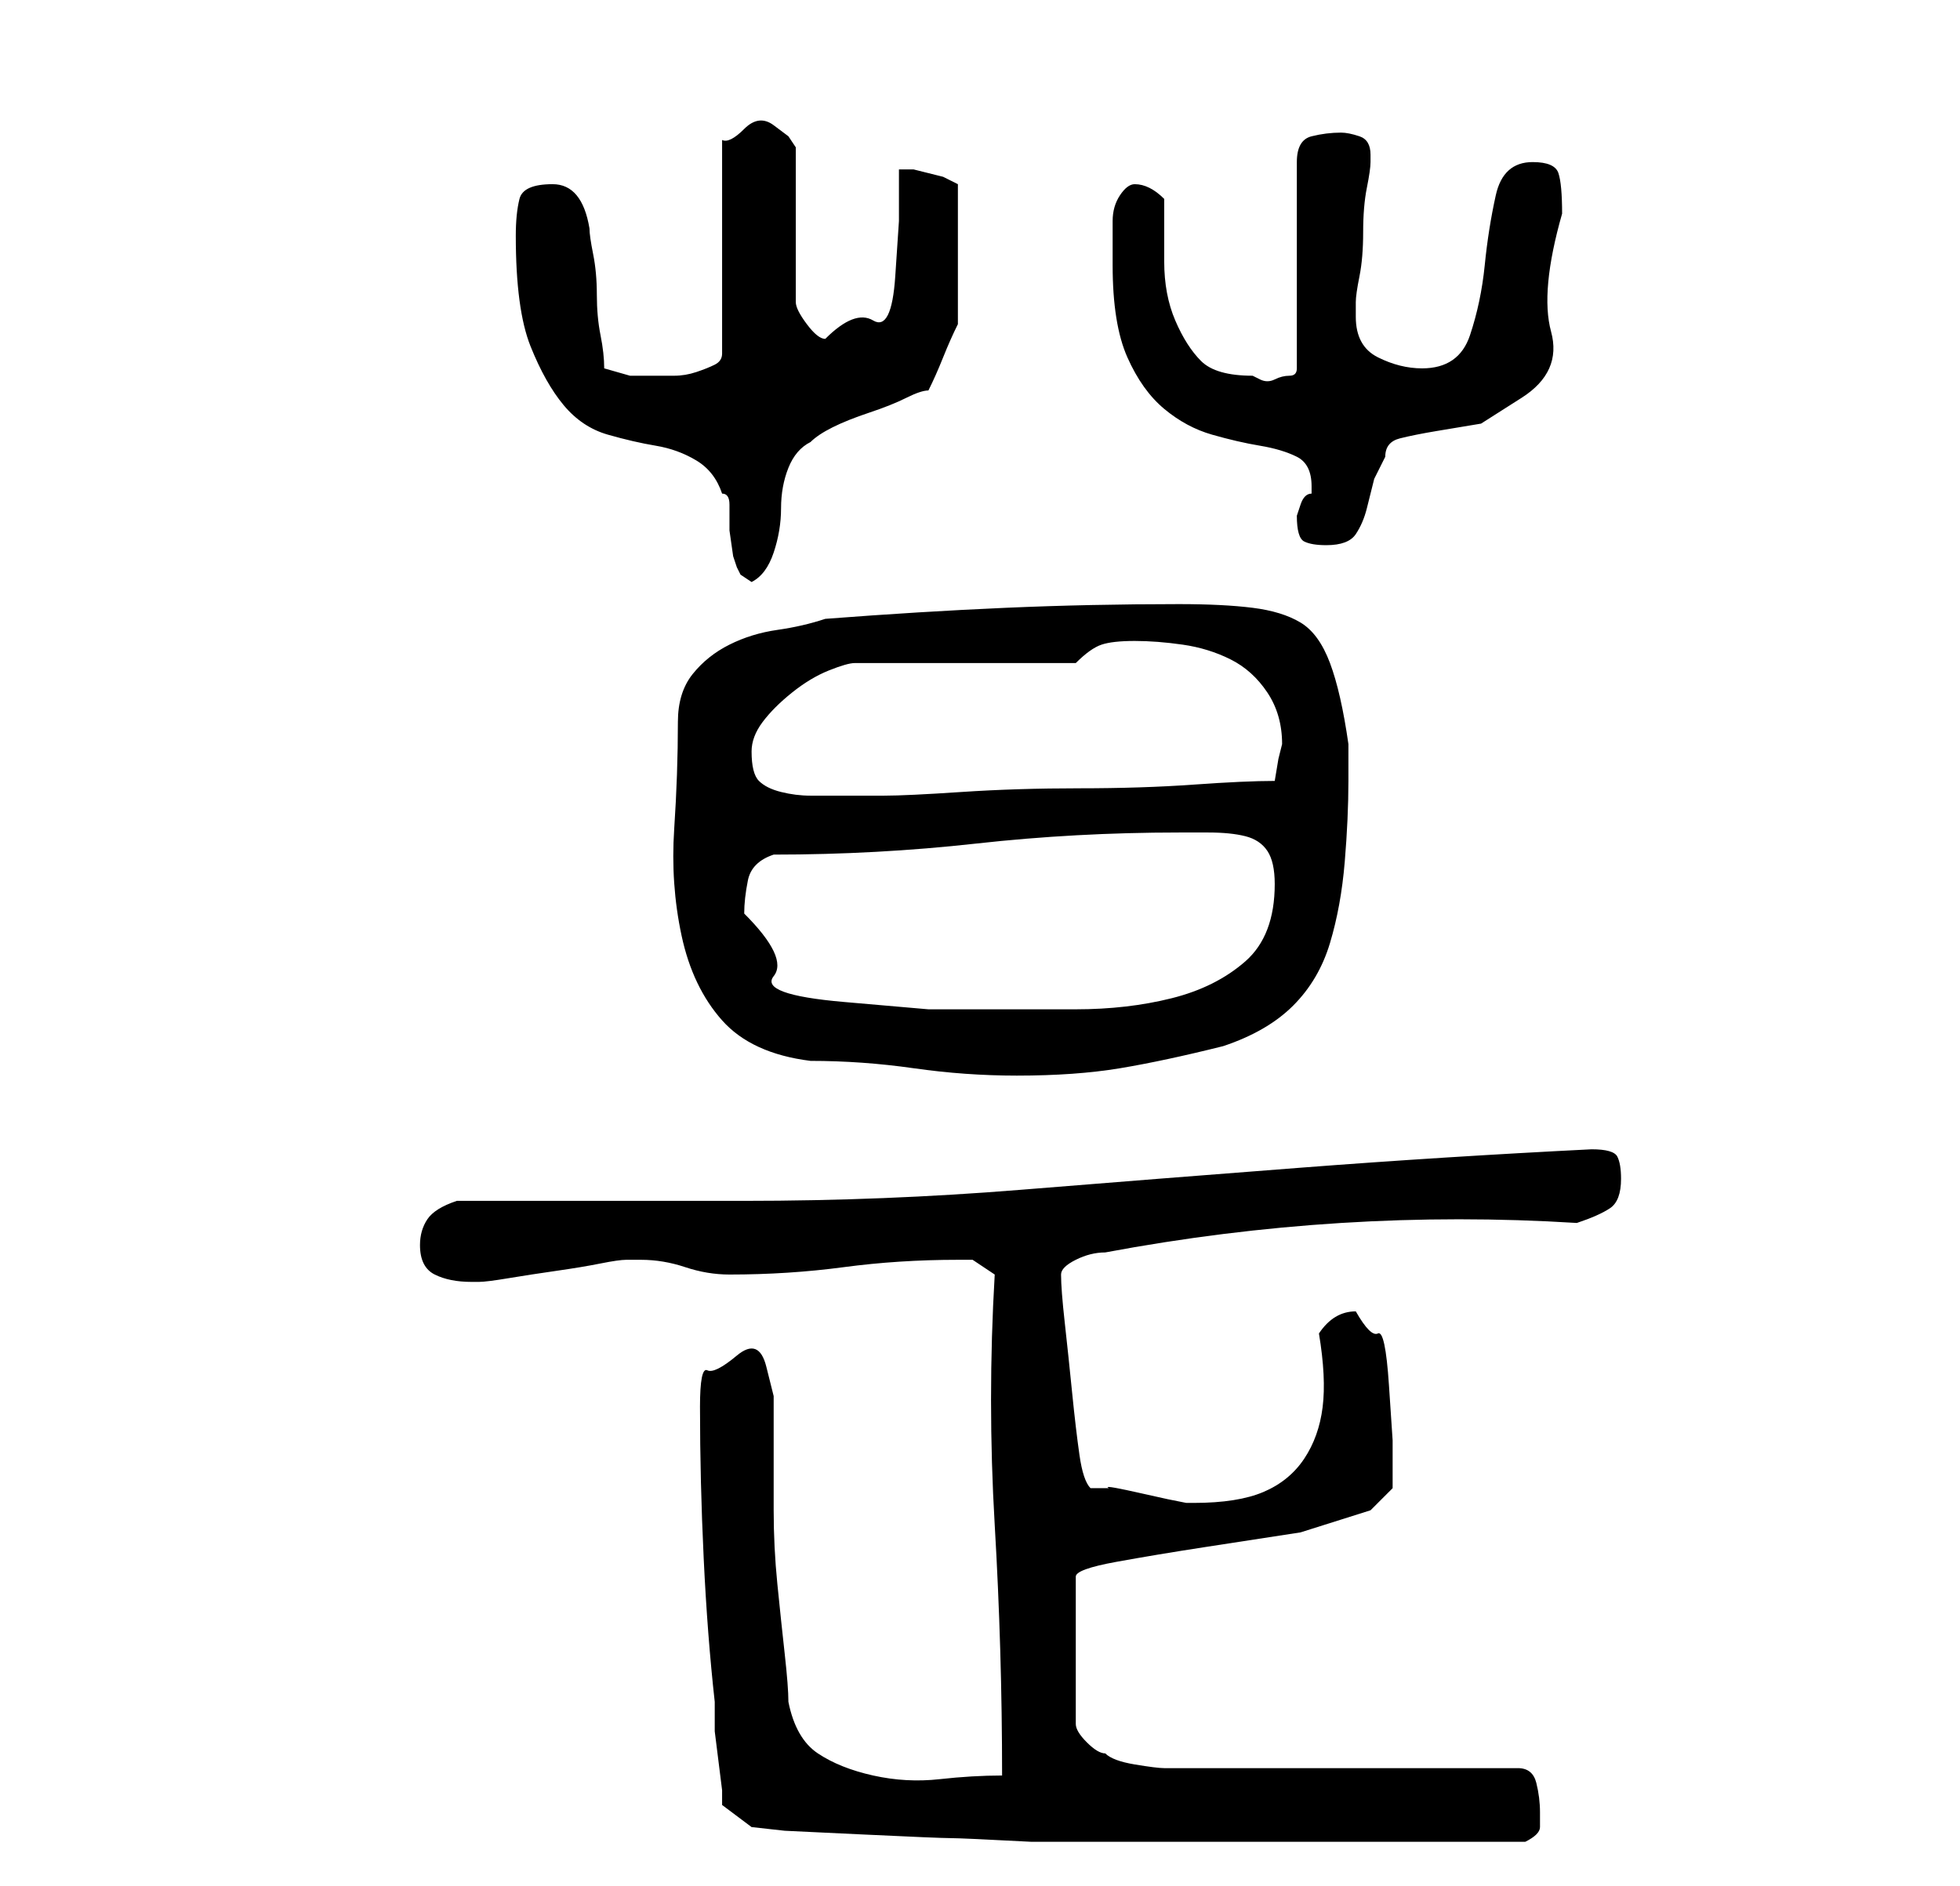 <?xml version="1.0" standalone="no"?>
<!DOCTYPE svg PUBLIC "-//W3C//DTD SVG 1.1//EN" "http://www.w3.org/Graphics/SVG/1.1/DTD/svg11.dtd" >
<svg xmlns="http://www.w3.org/2000/svg" xmlns:xlink="http://www.w3.org/1999/xlink" version="1.1" viewBox="-10 0 266 256">
   <path fill="currentColor"
d="M85 191q0 10 0.5 20.5t1.5 19.5v4t0.5 4t0.5 4v2l4 3l4.5 0.5t10.5 0.5t12 0.5t11 0.5h34h33q2 -1 2 -2v-2q0 -2 -0.5 -4t-2.5 -2h-48q-1 0 -4 -0.5t-4 -1.5q-1 0 -2.5 -1.5t-1.5 -2.5v-20q0 -1 5.5 -2t12 -2l13 -2t9.5 -3l1.5 -1.5l1.5 -1.5v-1v-5.5t-0.5 -7.5t-1.5 -7
t-3 -3q-3 0 -5 3q1 6 0.5 10t-2.5 7t-5.5 4.5t-9.5 1.5h-1l-2.5 -0.5t-4.5 -1t-3.5 -0.5h-2.5q-1 -1 -1.5 -4.5t-1 -8.5t-1 -9.5t-0.5 -6.5q0 -1 2 -2t4 -1q16 -3 32 -4t32 0q3 -1 4.5 -2t1.5 -4q0 -2 -0.5 -3t-3.5 -1v0q-20 1 -39.5 2.5t-38 3t-37.5 1.5h-39q-3 1 -4 2.5
t-1 3.5q0 3 2 4t5 1h1q1 0 4 -0.5t6.5 -1t6 -1t3.5 -0.5h2q3 0 6 1t6 1q8 0 15.5 -1t15.5 -1h2t3 2q-1 17 0 34t1 34q-4 0 -8.5 0.5t-9 -0.5t-7.5 -3t-4 -7q0 -2 -0.5 -6.5t-1 -9.5t-0.5 -10v-7v-4v-4.5t-1 -4t-4 -1.5t-4 2t-1 5zM82 98q0 7 -0.5 14.5t1 14.5t5.5 11.5
t12 5.5q7 0 14 1t14 1q8 0 14 -1t14 -3q6 -2 9.5 -5.5t5 -8.5t2 -11t0.5 -11v-3v-2q-1 -7 -2.5 -11t-4 -5.5t-6.5 -2t-10 -0.5q-12 0 -23.5 0.5t-24.5 1.5q-3 1 -6.5 1.5t-6.5 2t-5 4t-2 6.5zM91 124q0 -2 0.5 -4.5t3.5 -3.5q14 0 27.5 -1.5t27.5 -1.5h4q3 0 5 0.5t3 2
t1 4.5q0 7 -4 10.5t-10 5t-13 1.5h-11h-9t-11.5 -1t-9.5 -3.5t-4 -8.5zM92 102q0 -2 1.5 -4t4 -4t5 -3t3.5 -1h30q2 -2 3.5 -2.5t4.5 -0.5t6.5 0.5t6.5 2t5 4.5t2 7l-0.5 2t-0.5 3q-4 0 -11 0.5t-15.5 0.5t-16 0.5t-10.5 0.5h-2.5h-3.5h-4q-2 0 -4 -0.5t-3 -1.5t-1 -4z
M60 32q0 10 2 15t4.5 8t6 4t6.5 1.5t5.5 2t3.5 4.5q1 0 1 1.5v3.5t0.5 3.5l0.5 1.5l0.5 1t1.5 1q2 -1 3 -4t1 -6t1 -5.5t3 -3.5q1 -1 3 -2t5 -2t5 -2t3 -1q1 -2 2 -4.5t2 -4.5v-19l-2 -1t-4 -1h-2v7t-0.5 7.5t-3 6t-6.5 2.5q-1 0 -2.5 -2t-1.5 -3v-21l-1 -1.5t-2 -1.5
t-4 0.5t-3 1.5v29q0 1 -1 1.5t-2.5 1t-3 0.5h-2.5h-3.5t-3.5 -1q0 -2 -0.5 -4.5t-0.5 -5.5t-0.5 -5.5t-0.5 -3.5q-1 -6 -5 -6t-4.5 2t-0.5 5zM166 70q0 3 1 3.5t3 0.5q3 0 4 -1.5t1.5 -3.5l1 -4t1.5 -3q0 -2 2 -2.5t5 -1l6 -1t5.5 -3.5t4 -9t1.5 -16q0 -4 -0.5 -5.5
t-3.5 -1.5q-4 0 -5 4.5t-1.5 9.5t-2 9.5t-6.5 4.5q-3 0 -6 -1.5t-3 -5.5v-2q0 -1 0.5 -3.5t0.5 -6t0.5 -6t0.5 -3.5v-1q0 -2 -1.5 -2.5t-2.5 -0.5q-2 0 -4 0.5t-2 3.5v28q0 1 -1 1t-2 0.5t-2 0l-1 -0.5q-5 0 -7 -2t-3.5 -5.5t-1.5 -8v-8.5q-1 -1 -2 -1.5t-2 -0.5t-2 1.5
t-1 3.5v4v2q0 8 2 12.5t5 7t6.5 3.5t6.5 1.5t5 1.5t2 4v1q-1 0 -1.5 1.5z" />
</svg>
